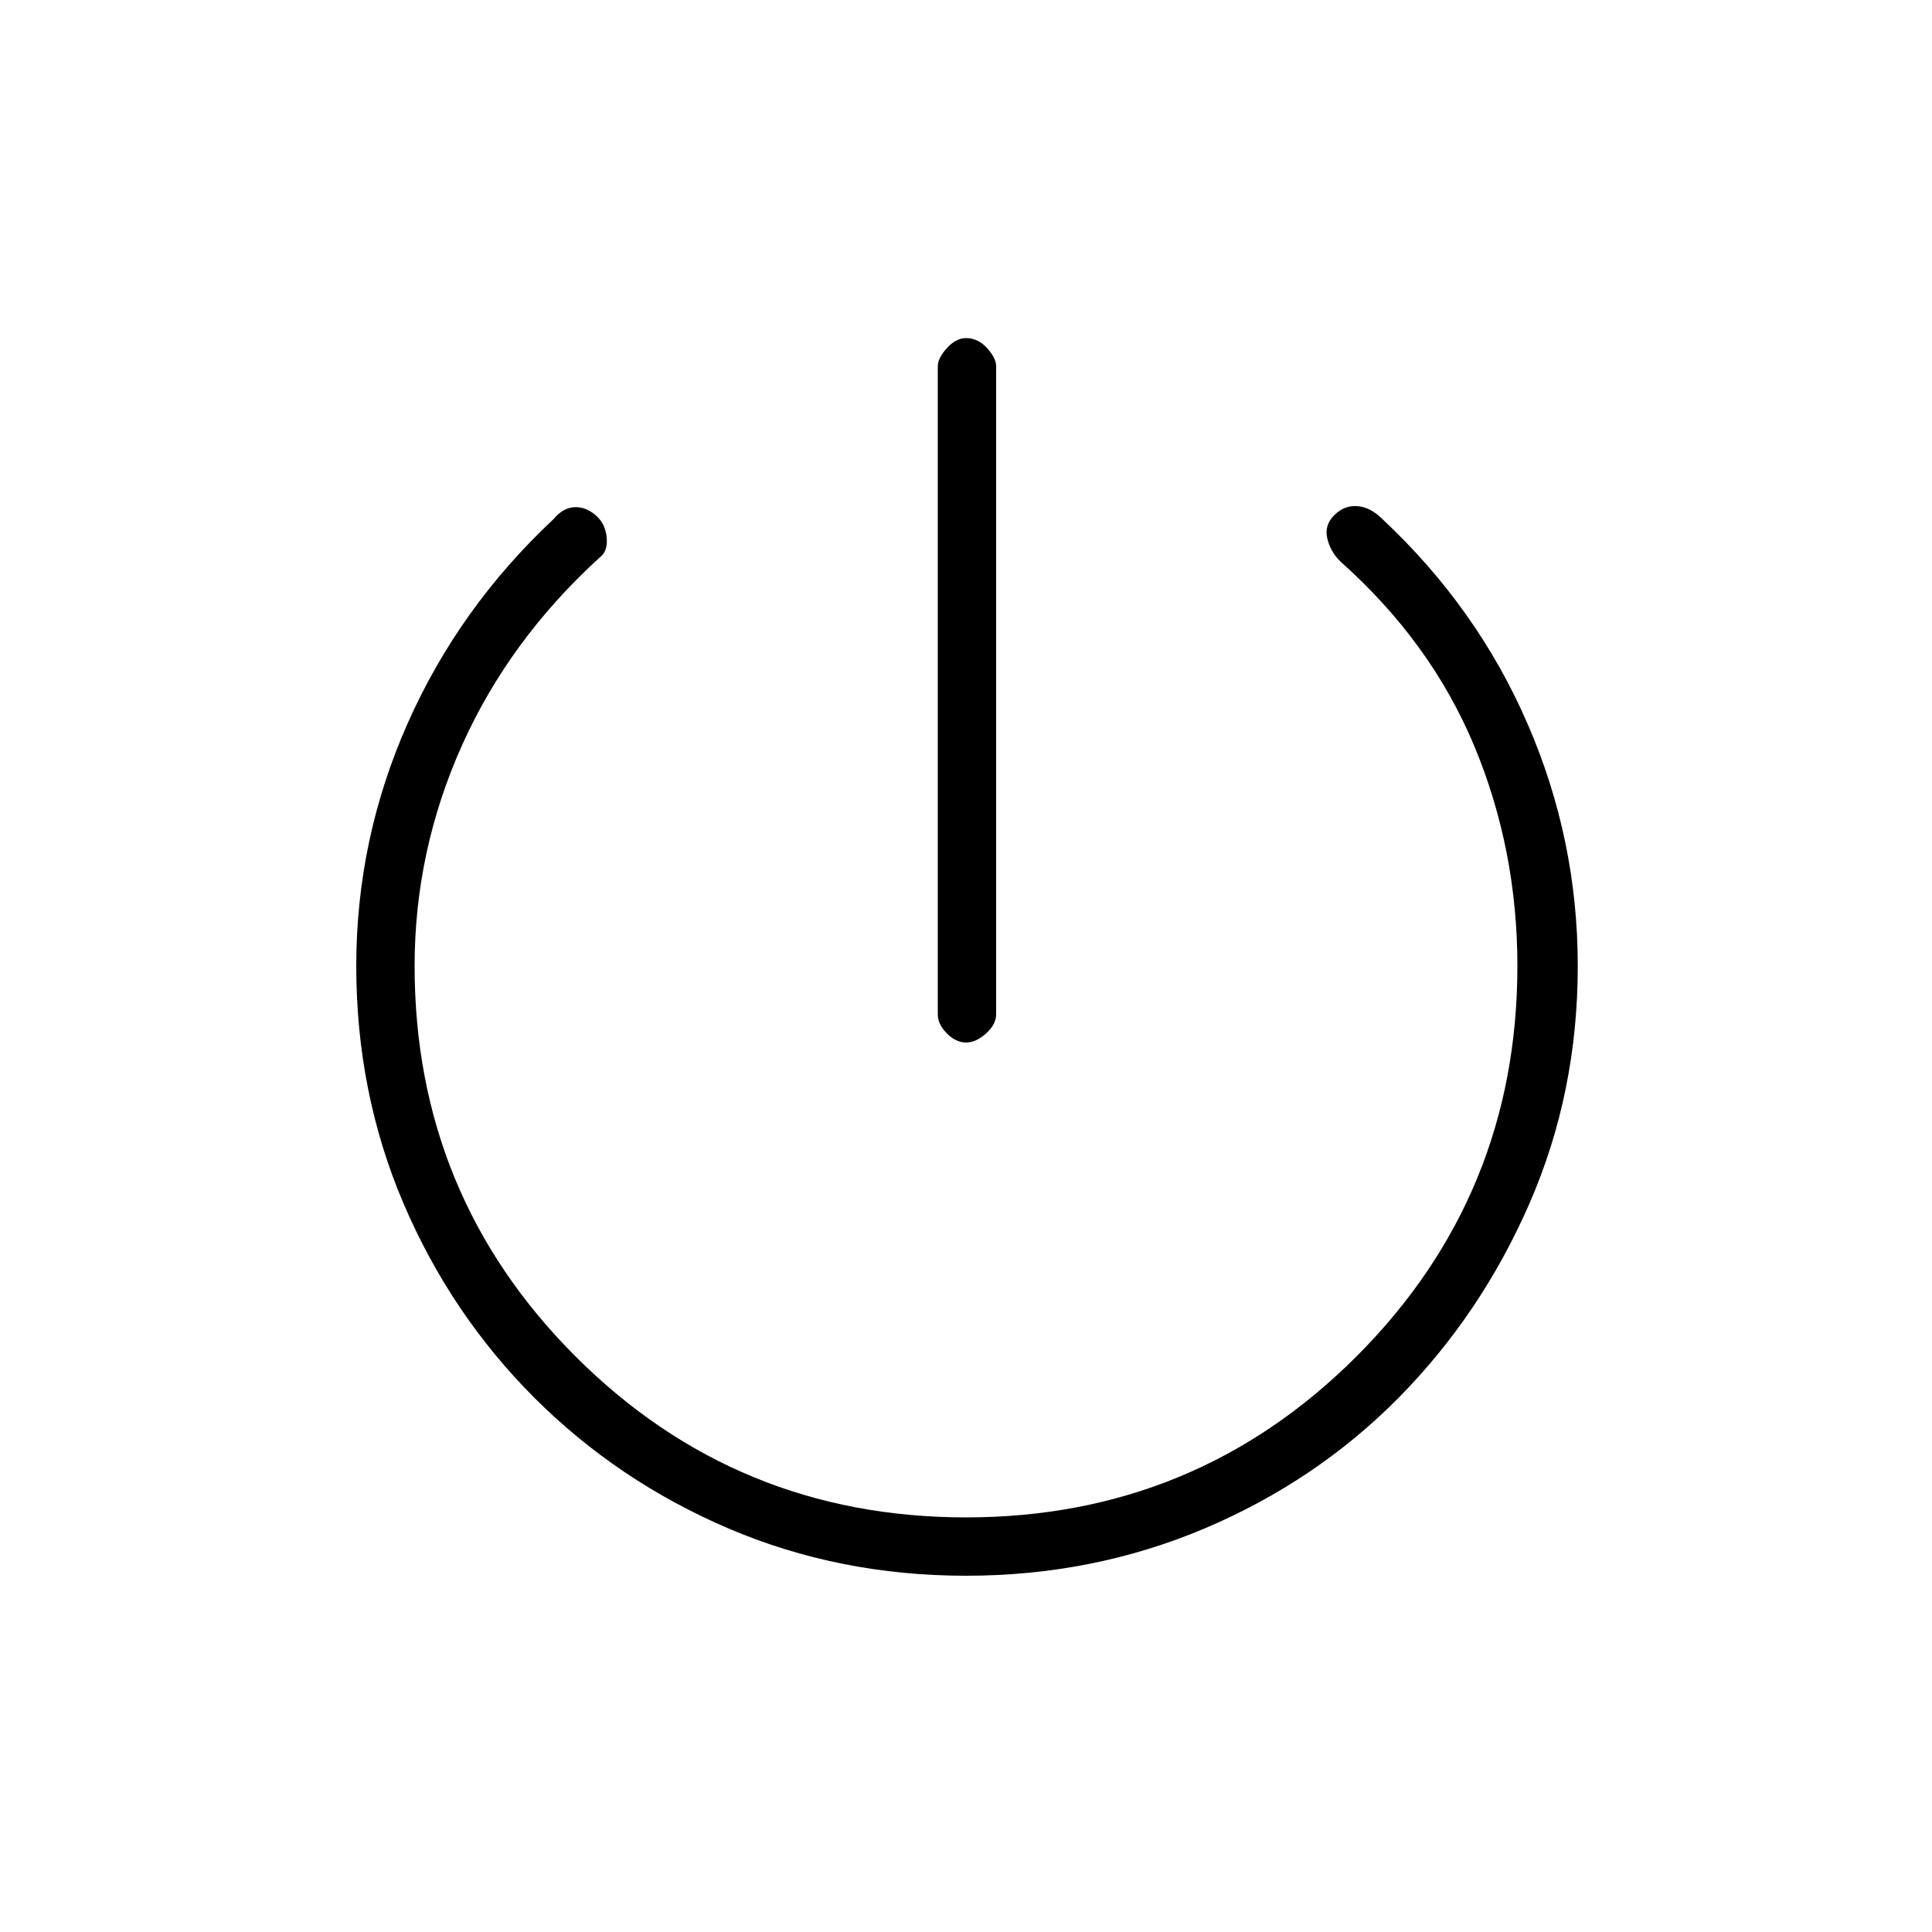 <svg xmlns="http://www.w3.org/2000/svg" height="20" width="20"><path d="M10 10.792Q9.896 10.792 9.802 10.698Q9.708 10.604 9.708 10.5V3.792Q9.708 3.708 9.802 3.604Q9.896 3.5 10 3.5Q10.125 3.5 10.219 3.604Q10.312 3.708 10.312 3.792V10.5Q10.312 10.604 10.208 10.698Q10.104 10.792 10 10.792ZM10 16.312Q8.688 16.312 7.542 15.823Q6.396 15.333 5.531 14.469Q4.667 13.604 4.177 12.458Q3.688 11.312 3.688 10Q3.688 8.688 4.219 7.49Q4.75 6.292 5.729 5.375Q5.833 5.25 5.958 5.25Q6.083 5.25 6.188 5.354Q6.271 5.438 6.281 5.573Q6.292 5.708 6.208 5.771Q5.271 6.625 4.781 7.719Q4.292 8.812 4.292 10Q4.292 12.375 5.958 14.042Q7.625 15.708 10 15.708Q12.375 15.708 14.042 14.042Q15.708 12.375 15.708 10Q15.708 8.792 15.26 7.719Q14.812 6.646 13.875 5.812Q13.771 5.708 13.74 5.573Q13.708 5.438 13.812 5.333Q13.917 5.229 14.052 5.24Q14.188 5.25 14.312 5.375Q15.292 6.292 15.812 7.49Q16.333 8.688 16.333 10Q16.333 11.312 15.833 12.458Q15.333 13.604 14.479 14.469Q13.625 15.333 12.469 15.823Q11.312 16.312 10 16.312Z"/></svg>